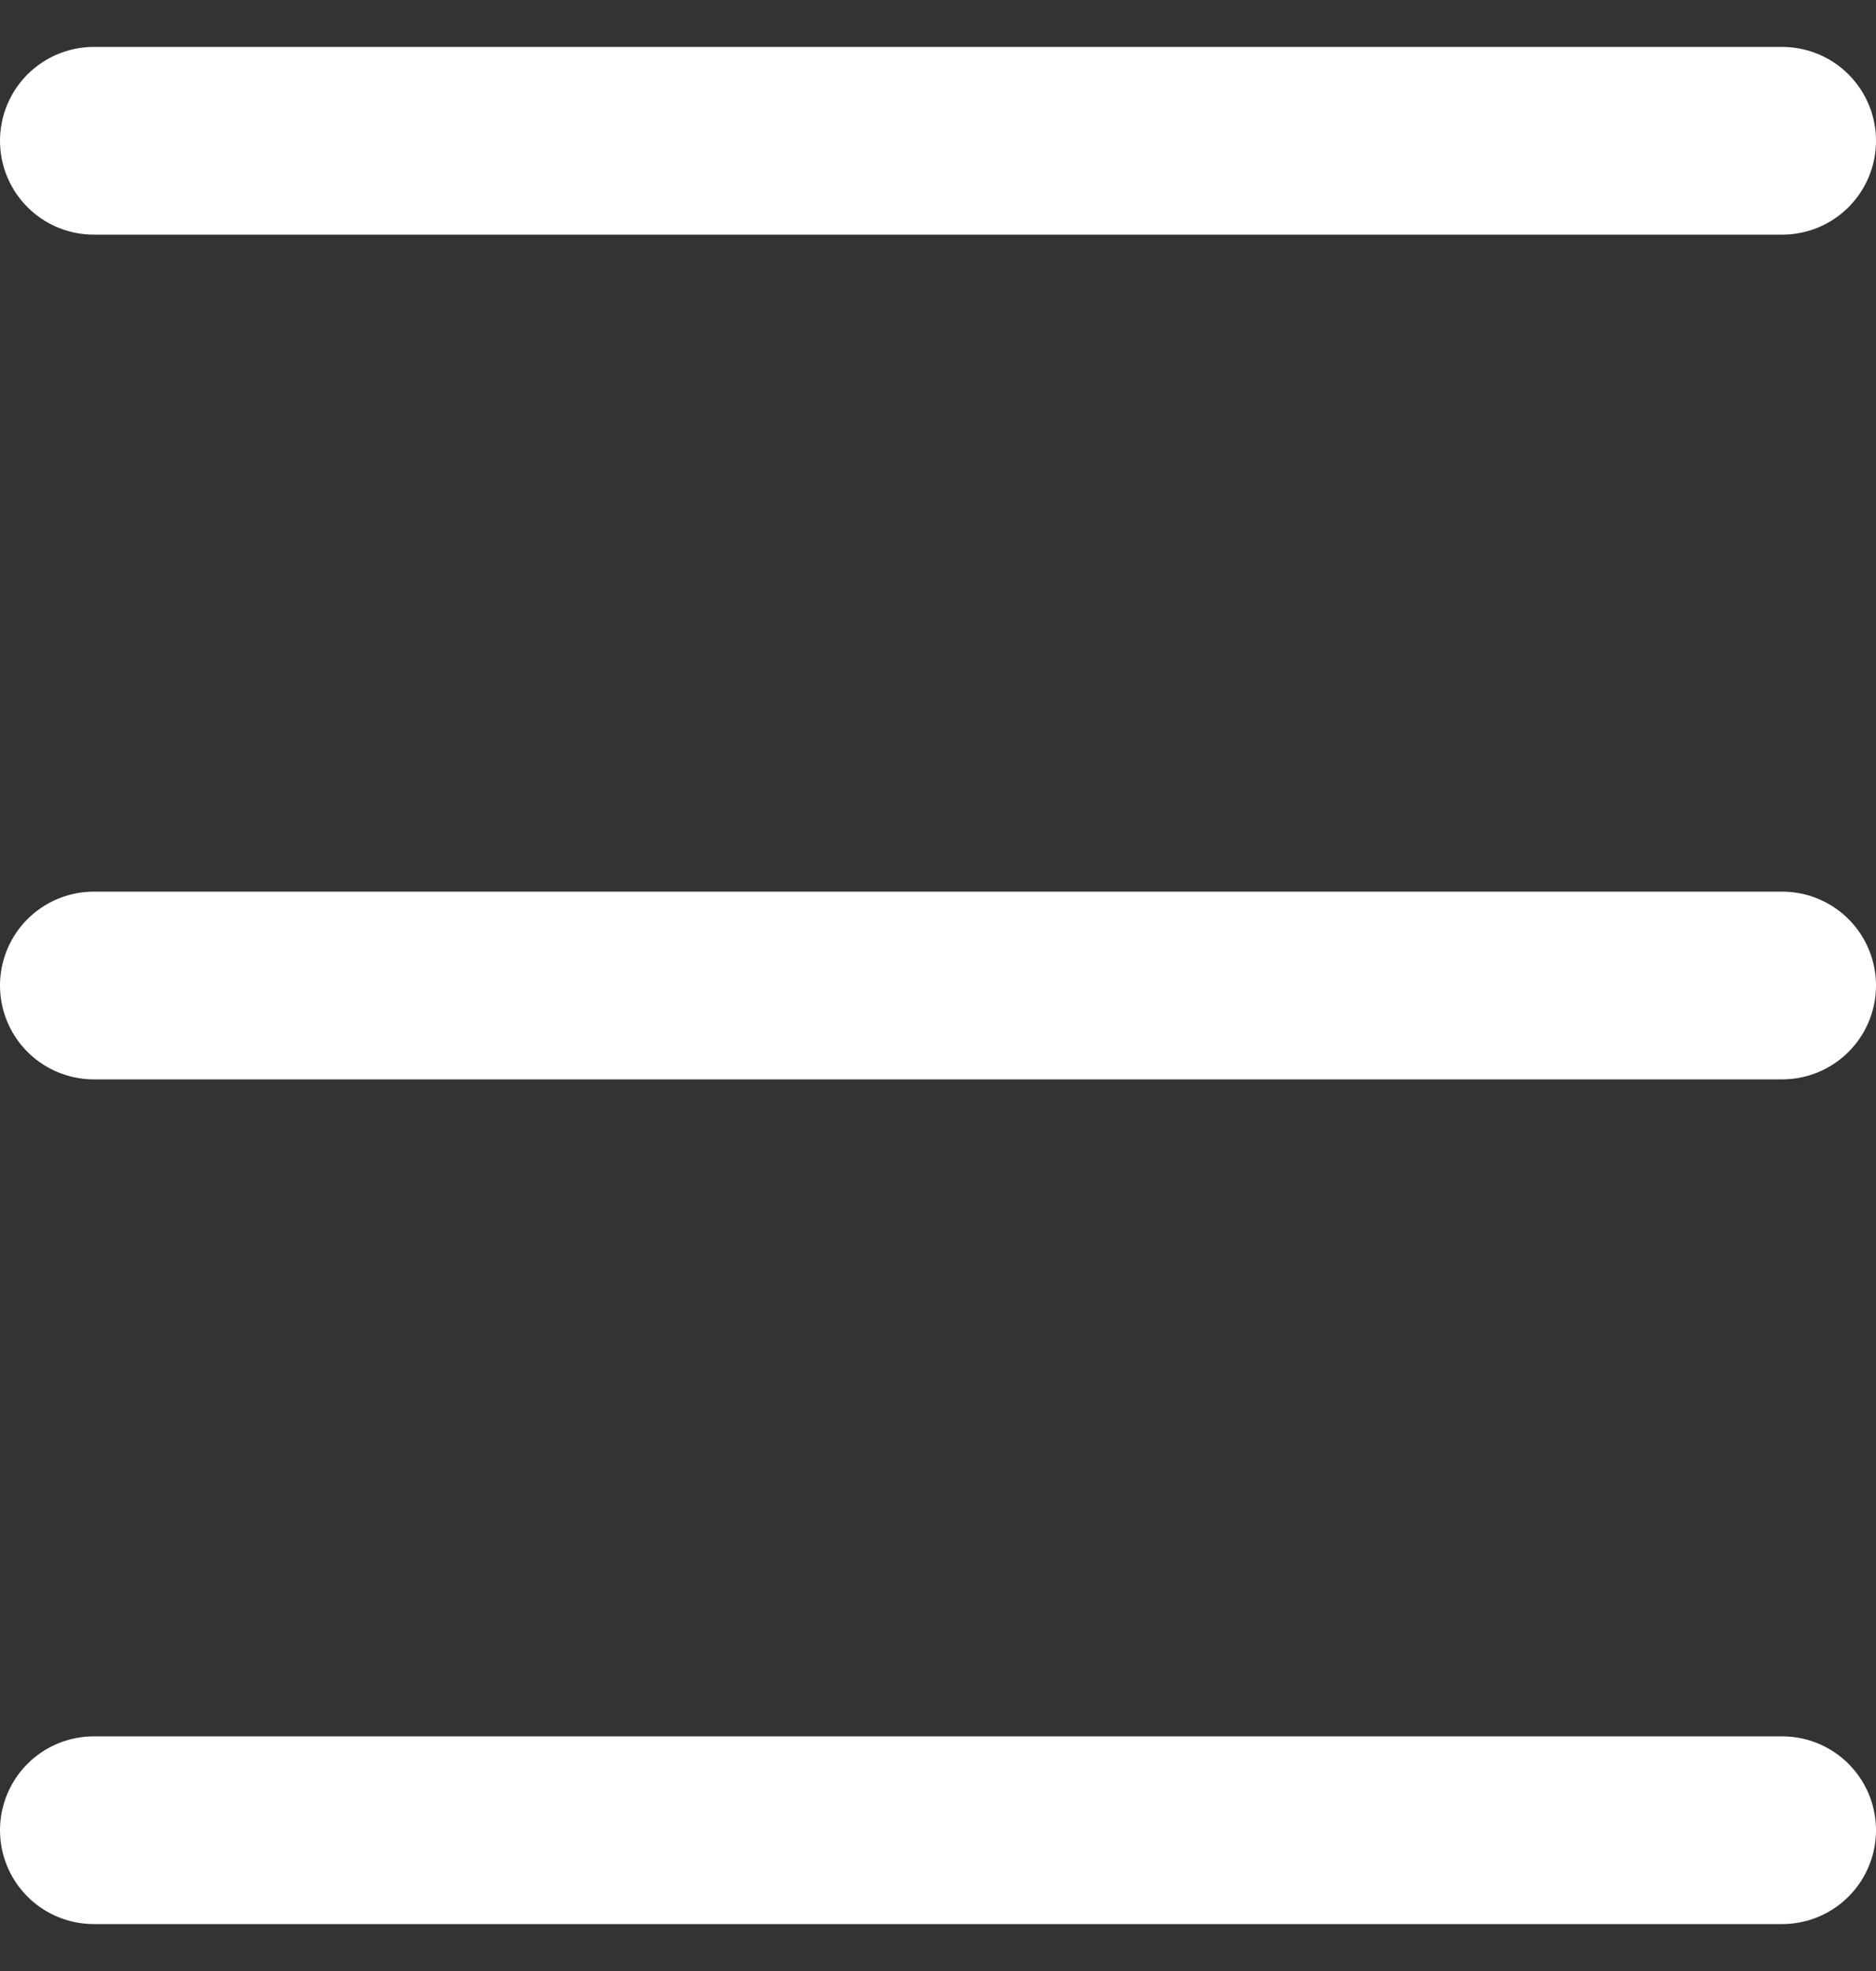 <svg height="21" viewBox="0 0 20 21" width="20" xmlns="http://www.w3.org/2000/svg"><rect x="0" y="0" width="20" height="21" fill="#333333" stroke="none"/><g style="stroke:#fff;fill:none;fill-rule:evenodd;stroke-linecap:round;stroke-linejoin:round;stroke-width:2" transform="translate(1 1)"><path d="m0 .5h18"/><path d="m0 9.5h18"/><path d="m0 18.5h18"/></g></svg>